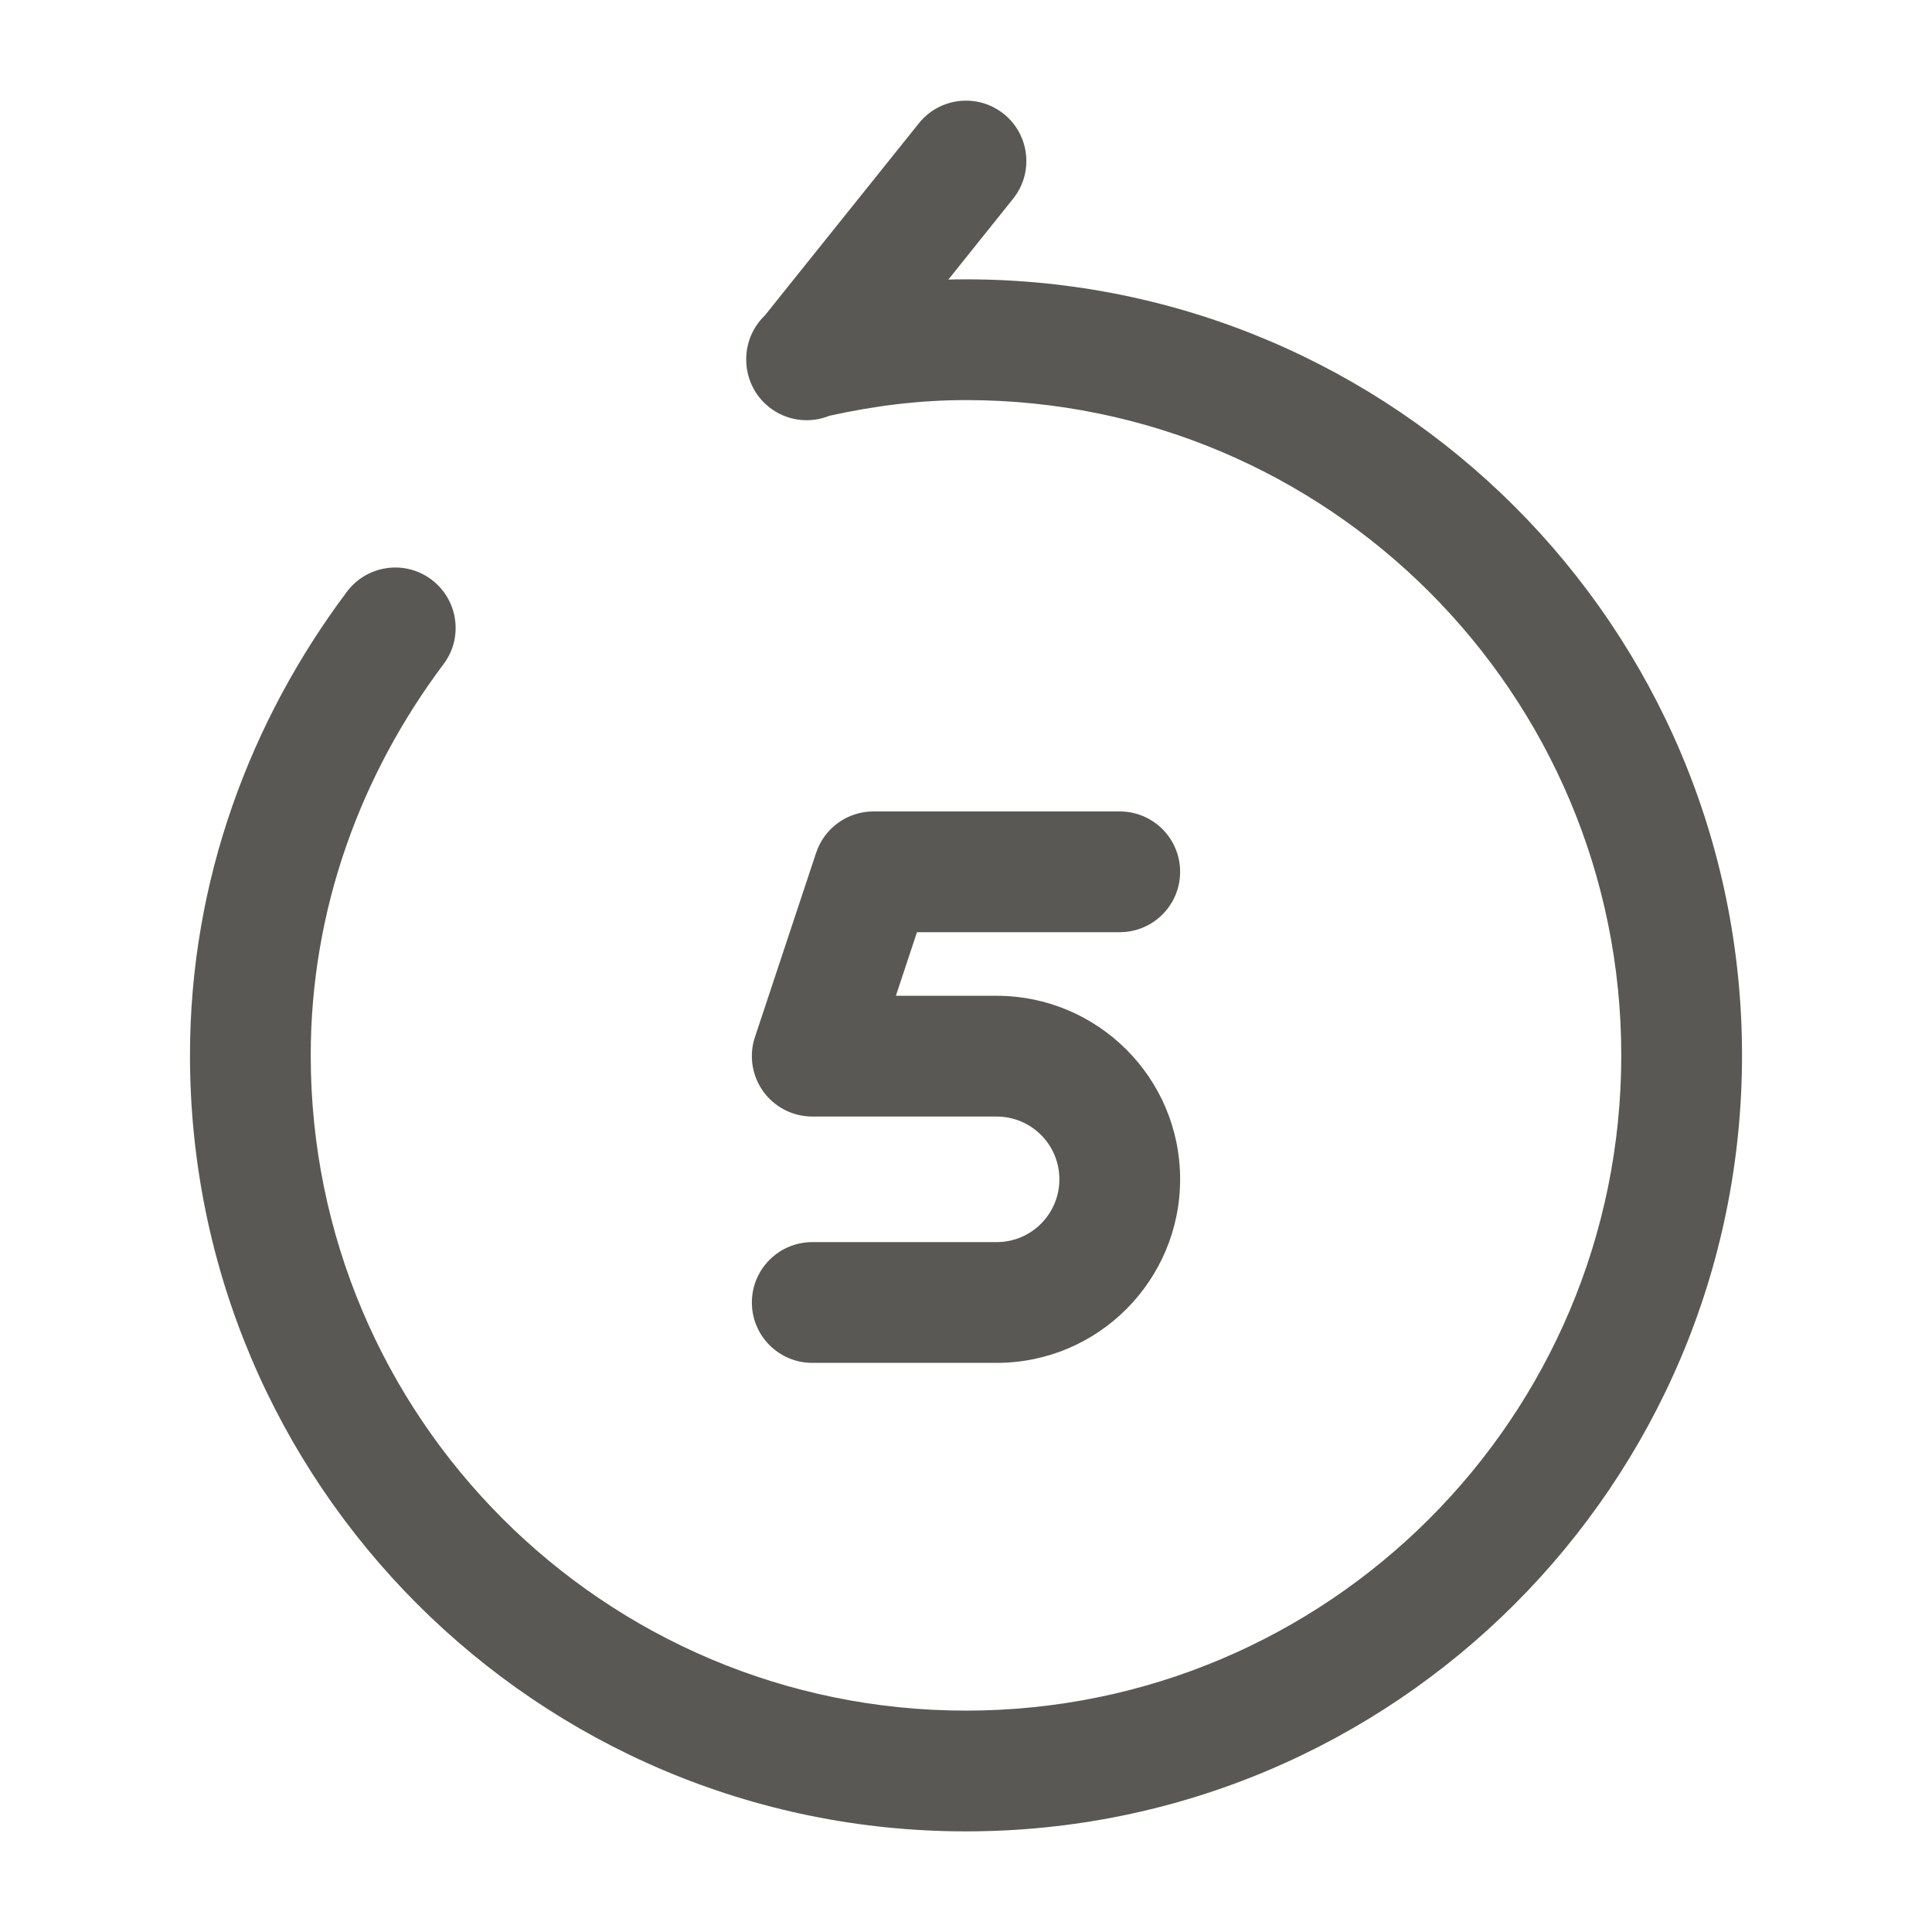 <svg width="24" height="24" viewBox="0 0 24 24" fill="none" xmlns="http://www.w3.org/2000/svg">
<path fill-rule="evenodd" clip-rule="evenodd" d="M12.469 1.415C12.792 1.674 12.844 2.146 12.585 2.469L11.781 3.473C11.853 3.471 11.927 3.47 12 3.47C17.324 3.47 21.64 7.786 21.64 13.11C21.64 18.434 17.324 22.75 12 22.75C6.676 22.75 2.36 18.434 2.36 13.11C2.36 10.934 3.112 8.948 4.31 7.35C4.559 7.019 5.029 6.951 5.36 7.2C5.691 7.449 5.759 7.919 5.51 8.25C4.488 9.612 3.86 11.287 3.86 13.11C3.86 17.606 7.504 21.25 12 21.25C16.496 21.25 20.14 17.606 20.14 13.11C20.14 8.614 16.496 4.97 12 4.97C11.425 4.97 10.86 5.041 10.303 5.165C10.059 5.264 9.771 5.231 9.551 5.055C9.368 4.908 9.272 4.693 9.27 4.475C9.266 4.263 9.352 4.062 9.501 3.919L11.415 1.531C11.674 1.208 12.146 1.156 12.469 1.415ZM10.138 10.594C10.24 10.287 10.527 10.08 10.85 10.08H13.91C14.324 10.08 14.66 10.416 14.66 10.83C14.66 11.244 14.324 11.58 13.91 11.58H11.391L11.129 12.37H12.38C13.631 12.37 14.66 13.383 14.66 14.65C14.66 15.901 13.647 16.93 12.38 16.93H10.09C9.676 16.93 9.34 16.594 9.34 16.18C9.34 15.766 9.676 15.43 10.09 15.43H12.38C12.813 15.43 13.16 15.079 13.16 14.65C13.16 14.217 12.809 13.87 12.38 13.87H10.09C9.849 13.87 9.623 13.754 9.482 13.559C9.341 13.364 9.302 13.112 9.378 12.884L10.138 10.594Z" fill="#595854"/>
</svg>
